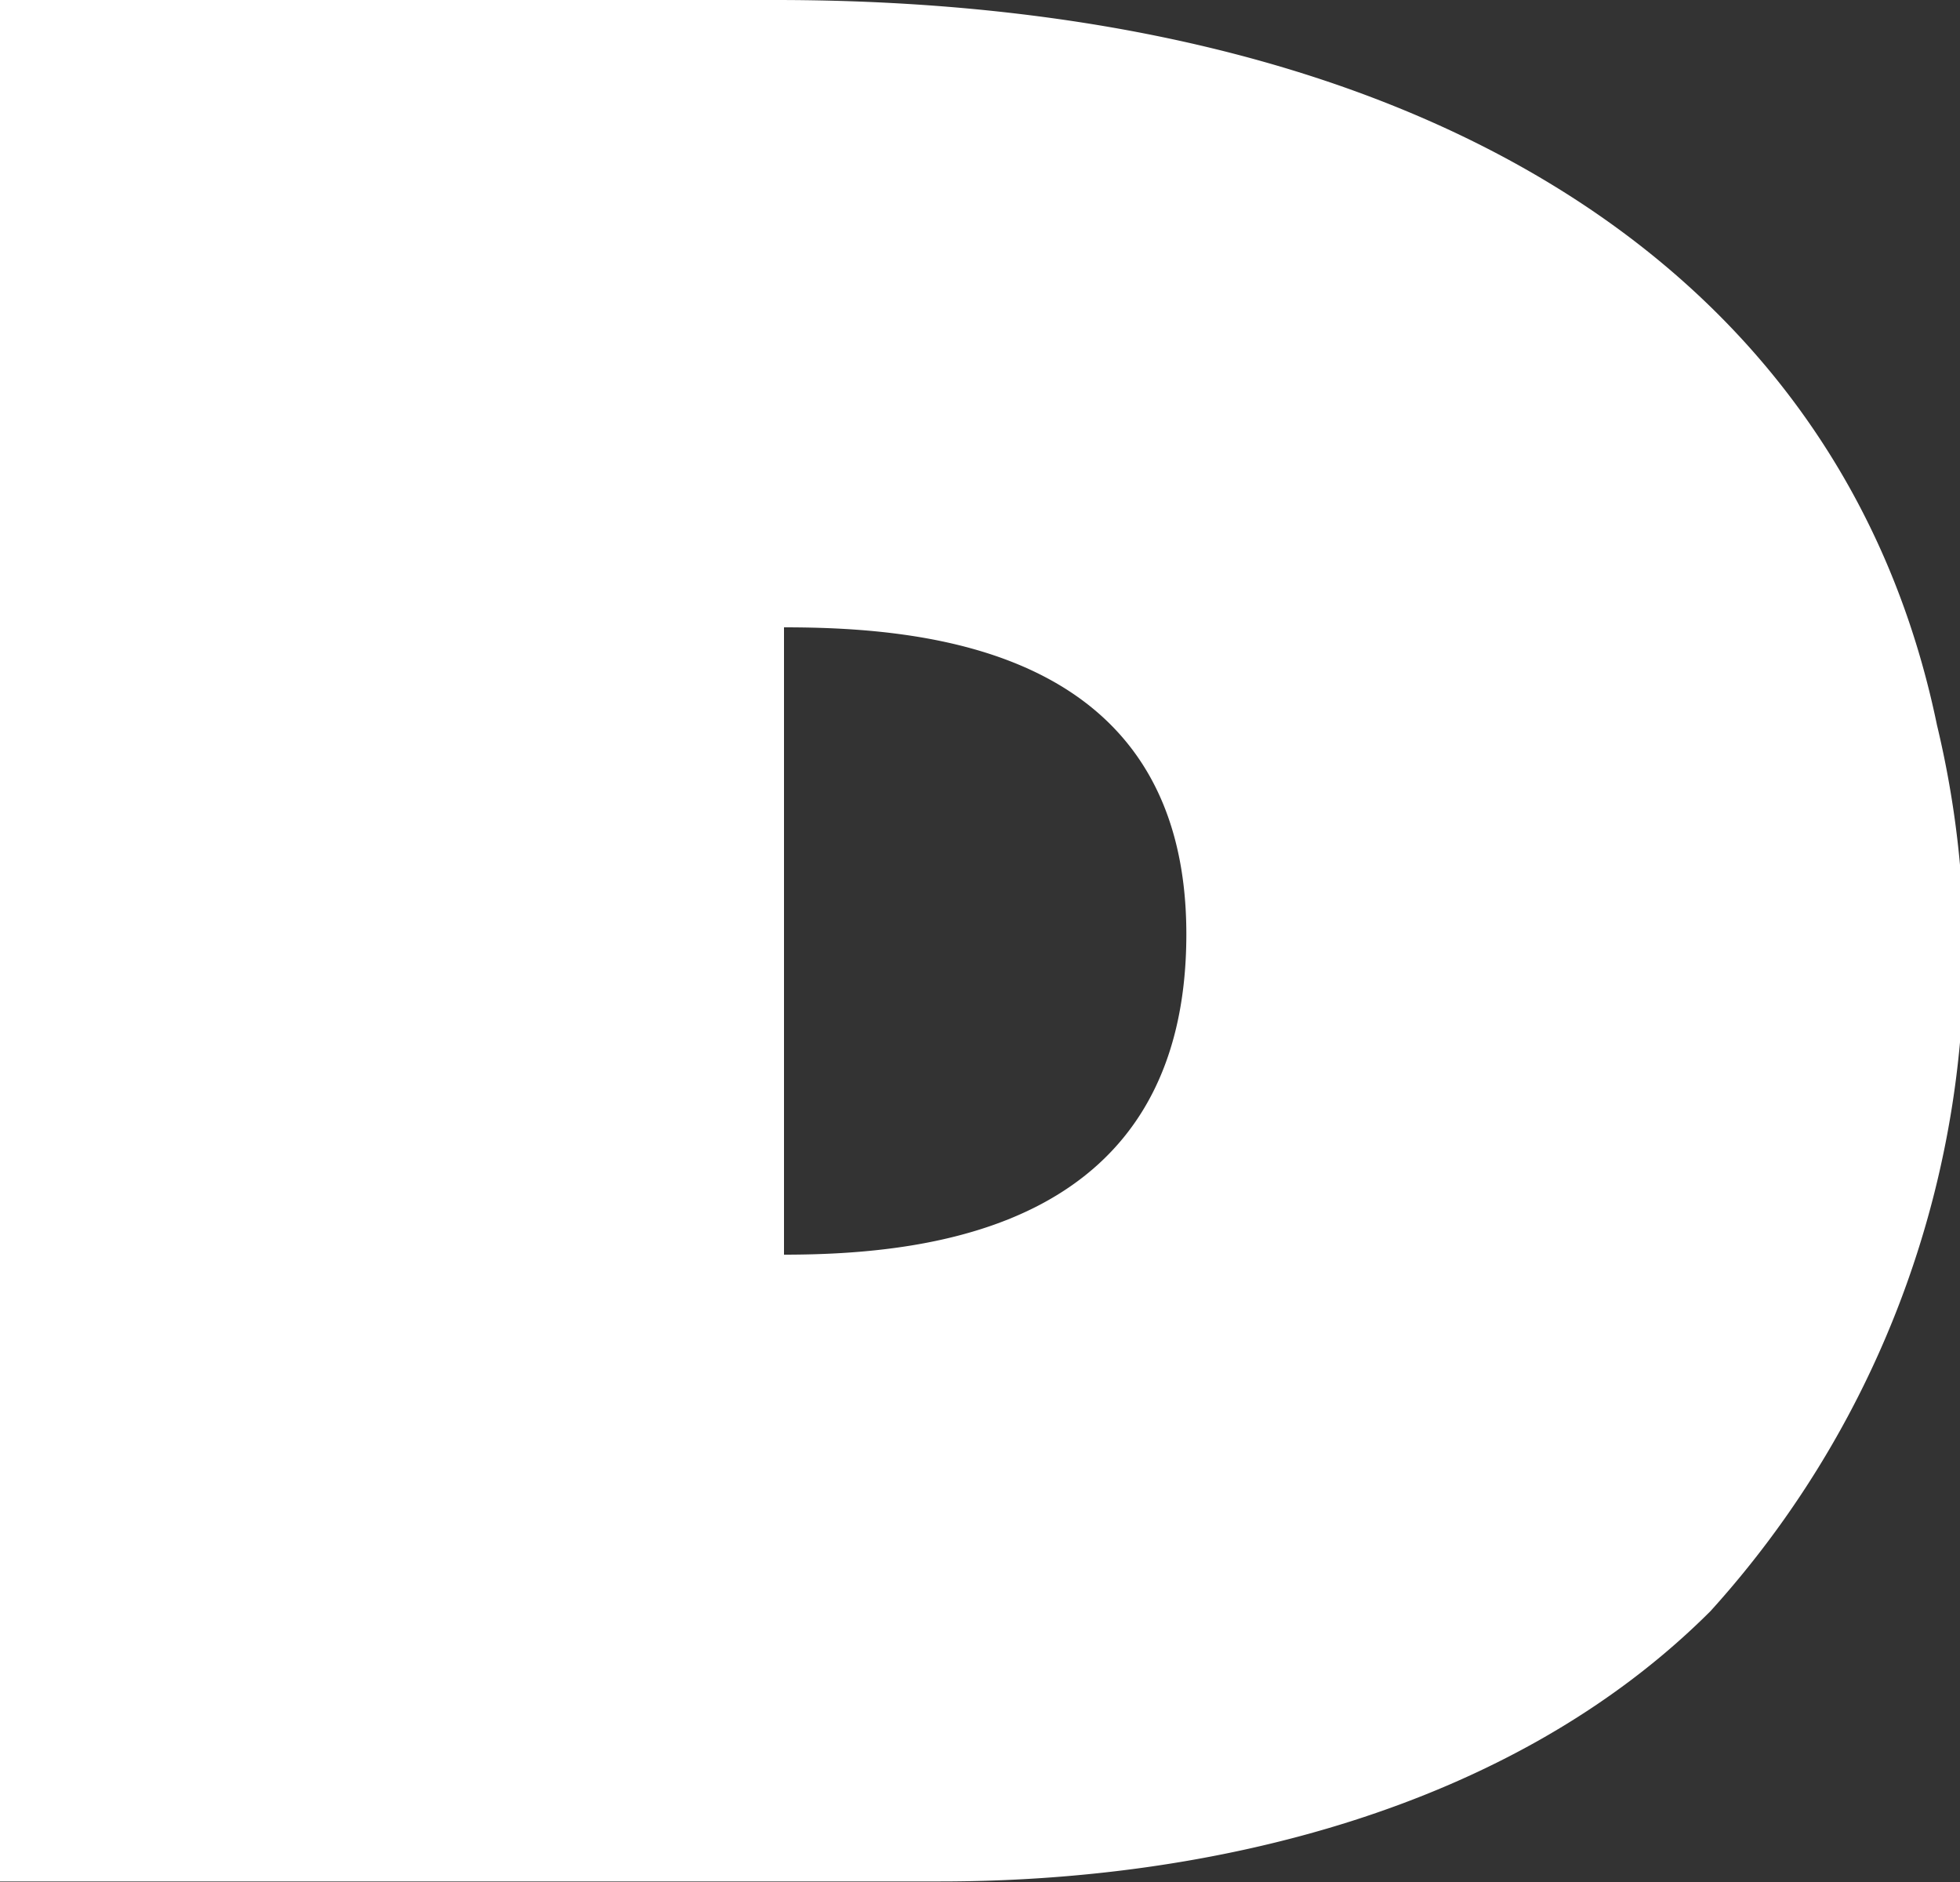 <svg xmlns="http://www.w3.org/2000/svg" width="25" height="24" viewBox="0 0 25 24">
    <rect x="0" y="0" width="25" height="24" fill="#333333" stroke="none"/>
    <defs>
        <style>
            .cls-1 {
            fill: #fff;
            fill-rule: evenodd;
            }
        </style>
    </defs>
    <path class="cls-1" d="M190.89,931H181v23.993h11.993c3.427,0,7.276-.9,9.825-3.448a12.485,12.485,0,0,0,2.888-11.3C204.483,934.333,198.992,931,190.89,931ZM191,947v-8c1.814,0,5.132.271,5.132,3.913C196.132,946.635,192.919,947,191,947Z" transform="translate(-181 -931)"/>
</svg>
